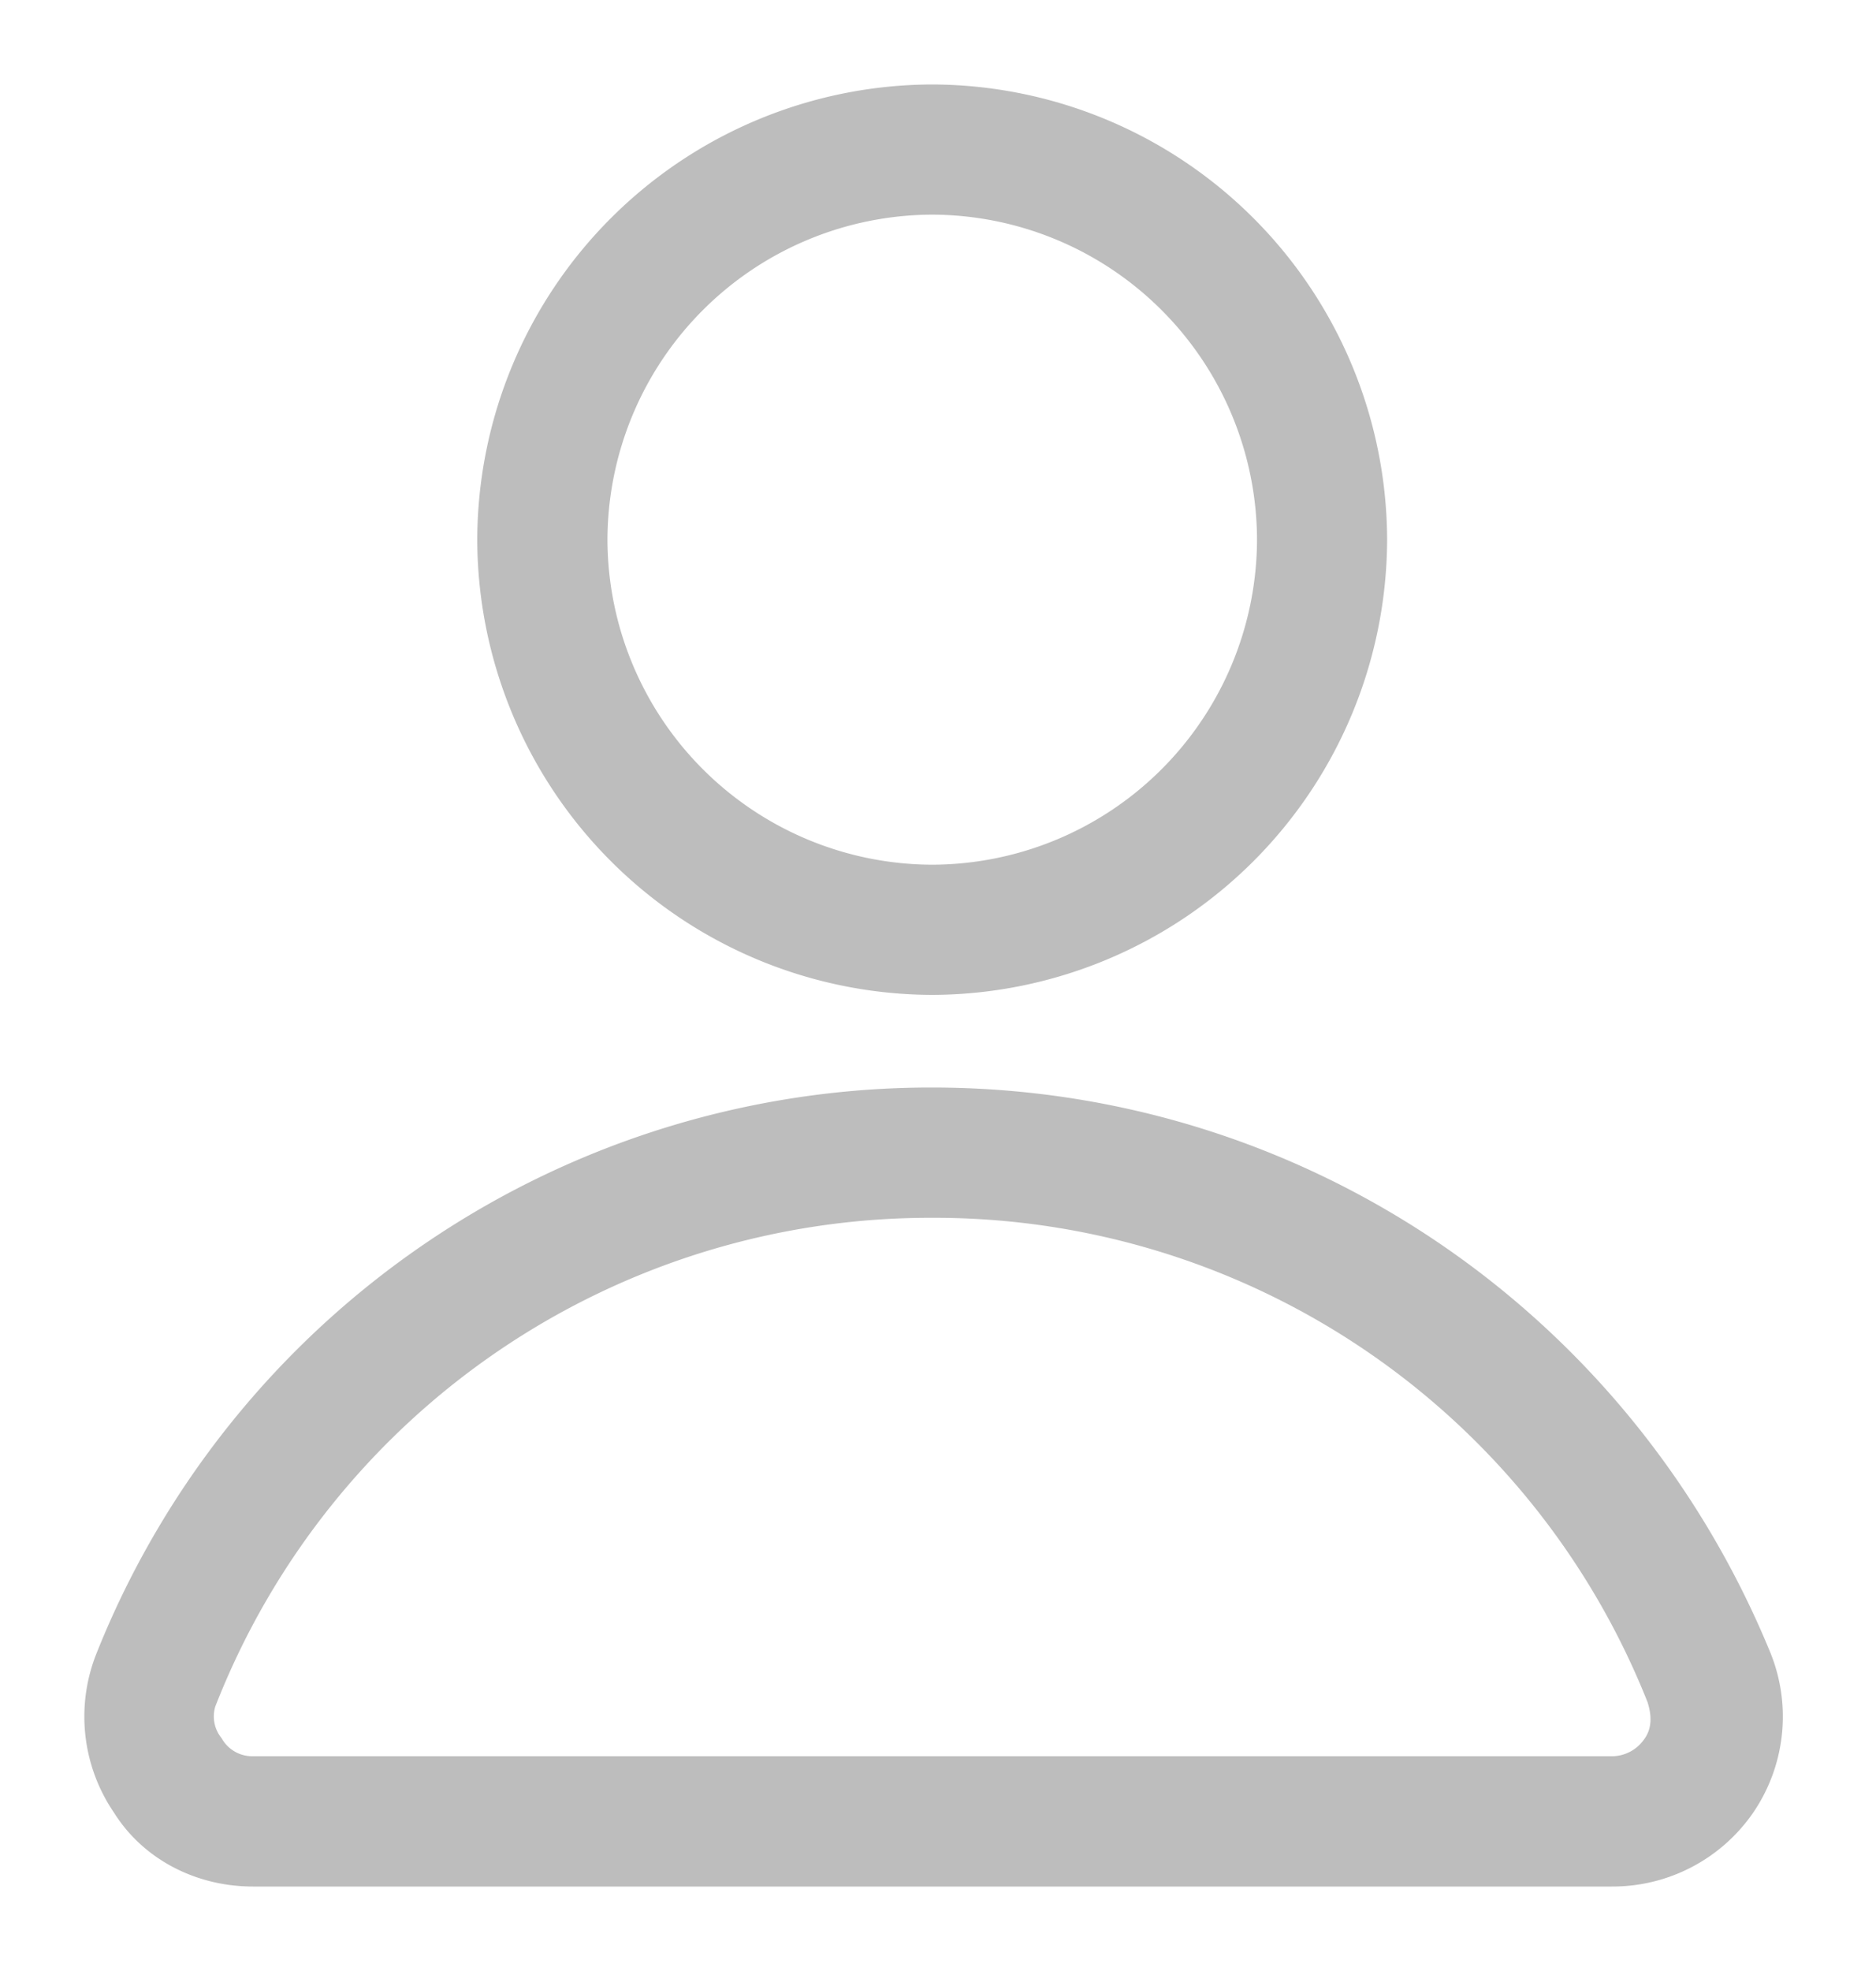 <svg width="20" height="21" viewBox="0 0 20 21" fill="none" xmlns="http://www.w3.org/2000/svg"><path d="M2.695 20h14.487a1.72 1.72 0 001.425-.742 1.714 1.714 0 00.178-1.603c-1.484-3.622-4.957-5.968-8.847-5.968a9.476 9.476 0 00-8.817 5.968 1.714 1.714 0 00.178 1.603c.297.475.832.742 1.396.742zm-.475-1.9a8.282 8.282 0 017.718-5.225 8.282 8.282 0 017.72 5.225c.058.178.058.356-.06.505a.52.52 0 01-.416.207H2.695a.474.474 0 01-.416-.237.465.465 0 01-.06-.475zM5.188 5.75a4.764 4.764 0 004.75 4.75 4.764 4.764 0 004.75-4.75A4.764 4.764 0 009.938 1a4.764 4.764 0 00-4.75 4.75zm8.313 0a3.573 3.573 0 01-3.563 3.563A3.573 3.573 0 016.376 5.75a3.573 3.573 0 013.562-3.563 3.573 3.573 0 013.563 3.563z" fill="#BDBDBD" stroke="#BDBDBD" stroke-width=".2"/></svg>
